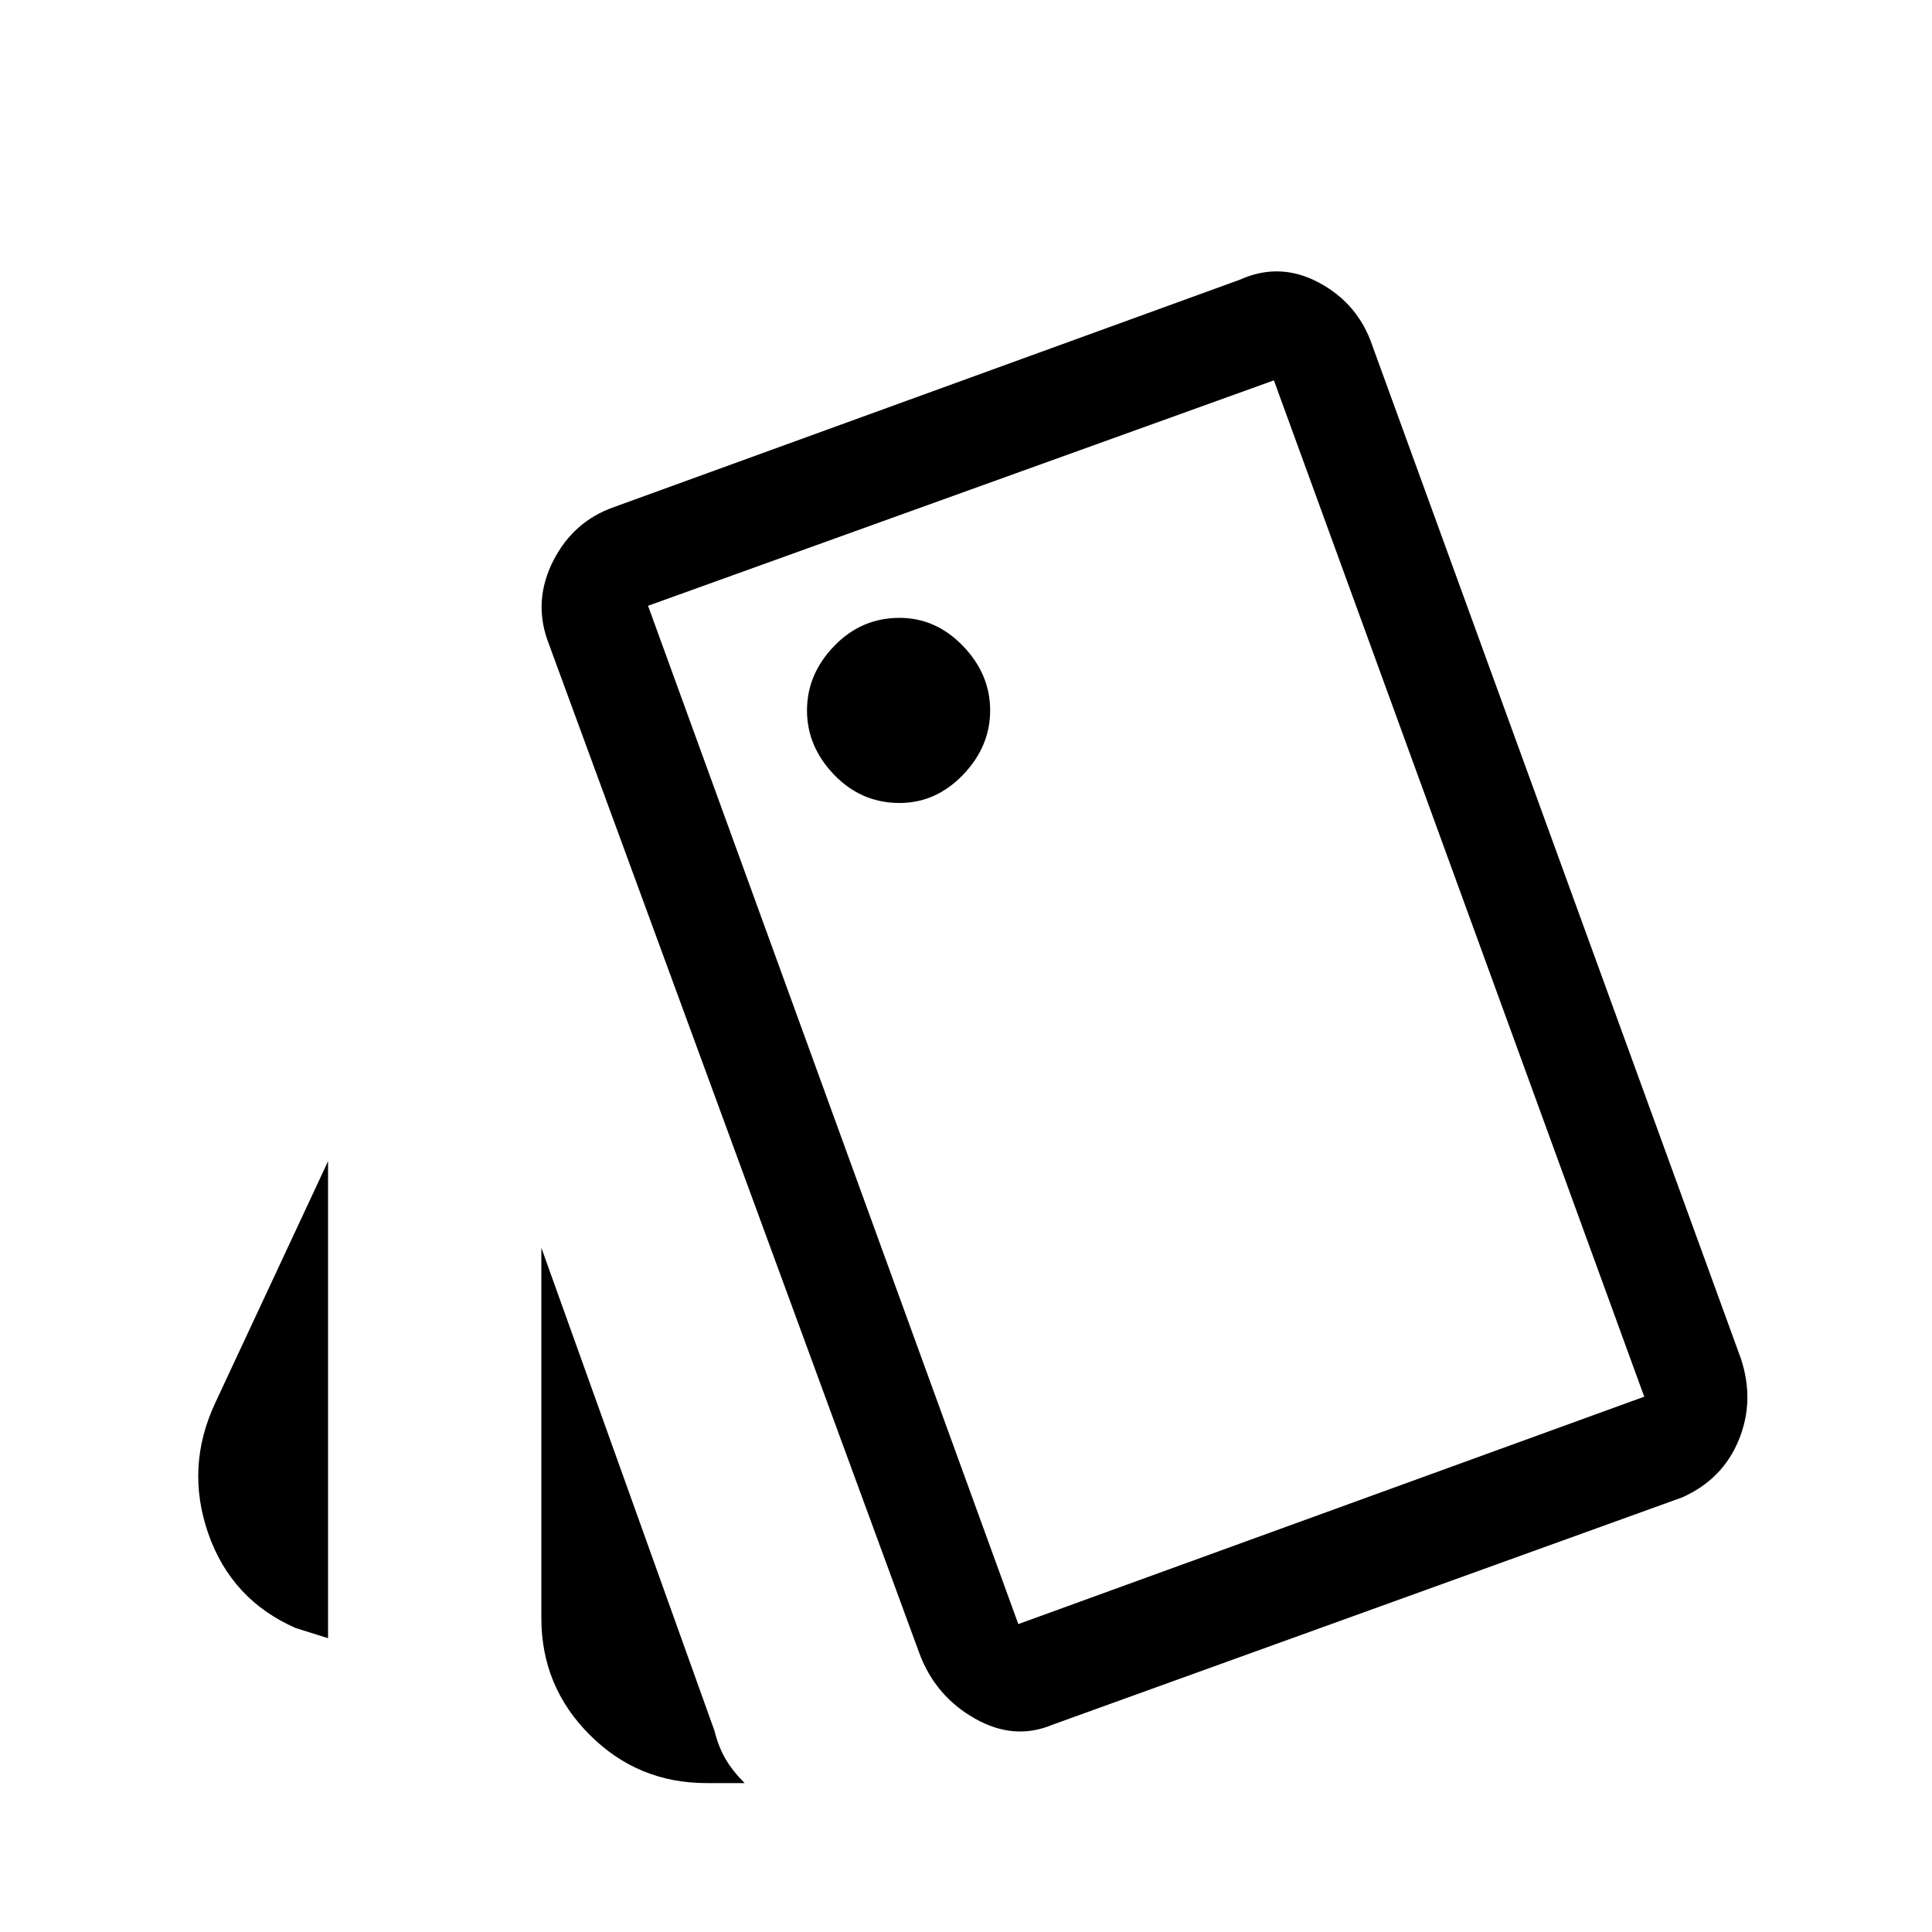 <svg xmlns="http://www.w3.org/2000/svg" height="40" width="40"><path d="M6.792 33.917 6.125 33.708Q4.792 33.125 4.312 31.75Q3.833 30.375 4.458 29.042L6.792 24.042ZM14.625 36.917Q13.208 36.917 12.208 35.917Q11.208 34.917 11.208 33.5V25.833L14.792 35.833Q14.875 36.167 15.021 36.417Q15.167 36.667 15.417 36.917ZM21.792 35.708Q21 36.042 20.188 35.583Q19.375 35.125 19.042 34.25L11.333 13.25Q11.042 12.417 11.458 11.604Q11.875 10.792 12.708 10.5L25.667 5.792Q26.5 5.417 27.312 5.854Q28.125 6.292 28.417 7.167L36.042 28.125Q36.333 29 36 29.812Q35.667 30.625 34.833 31ZM18.625 16.625Q19.375 16.625 19.938 16.042Q20.5 15.458 20.5 14.708Q20.5 13.958 19.938 13.375Q19.375 12.792 18.625 12.792Q17.833 12.792 17.271 13.375Q16.708 13.958 16.708 14.708Q16.708 15.458 17.271 16.042Q17.833 16.625 18.625 16.625ZM21.083 33.625 34.042 28.917 26.375 7.875 13.417 12.542ZM13.417 12.542 26.375 7.875Z"/></svg>